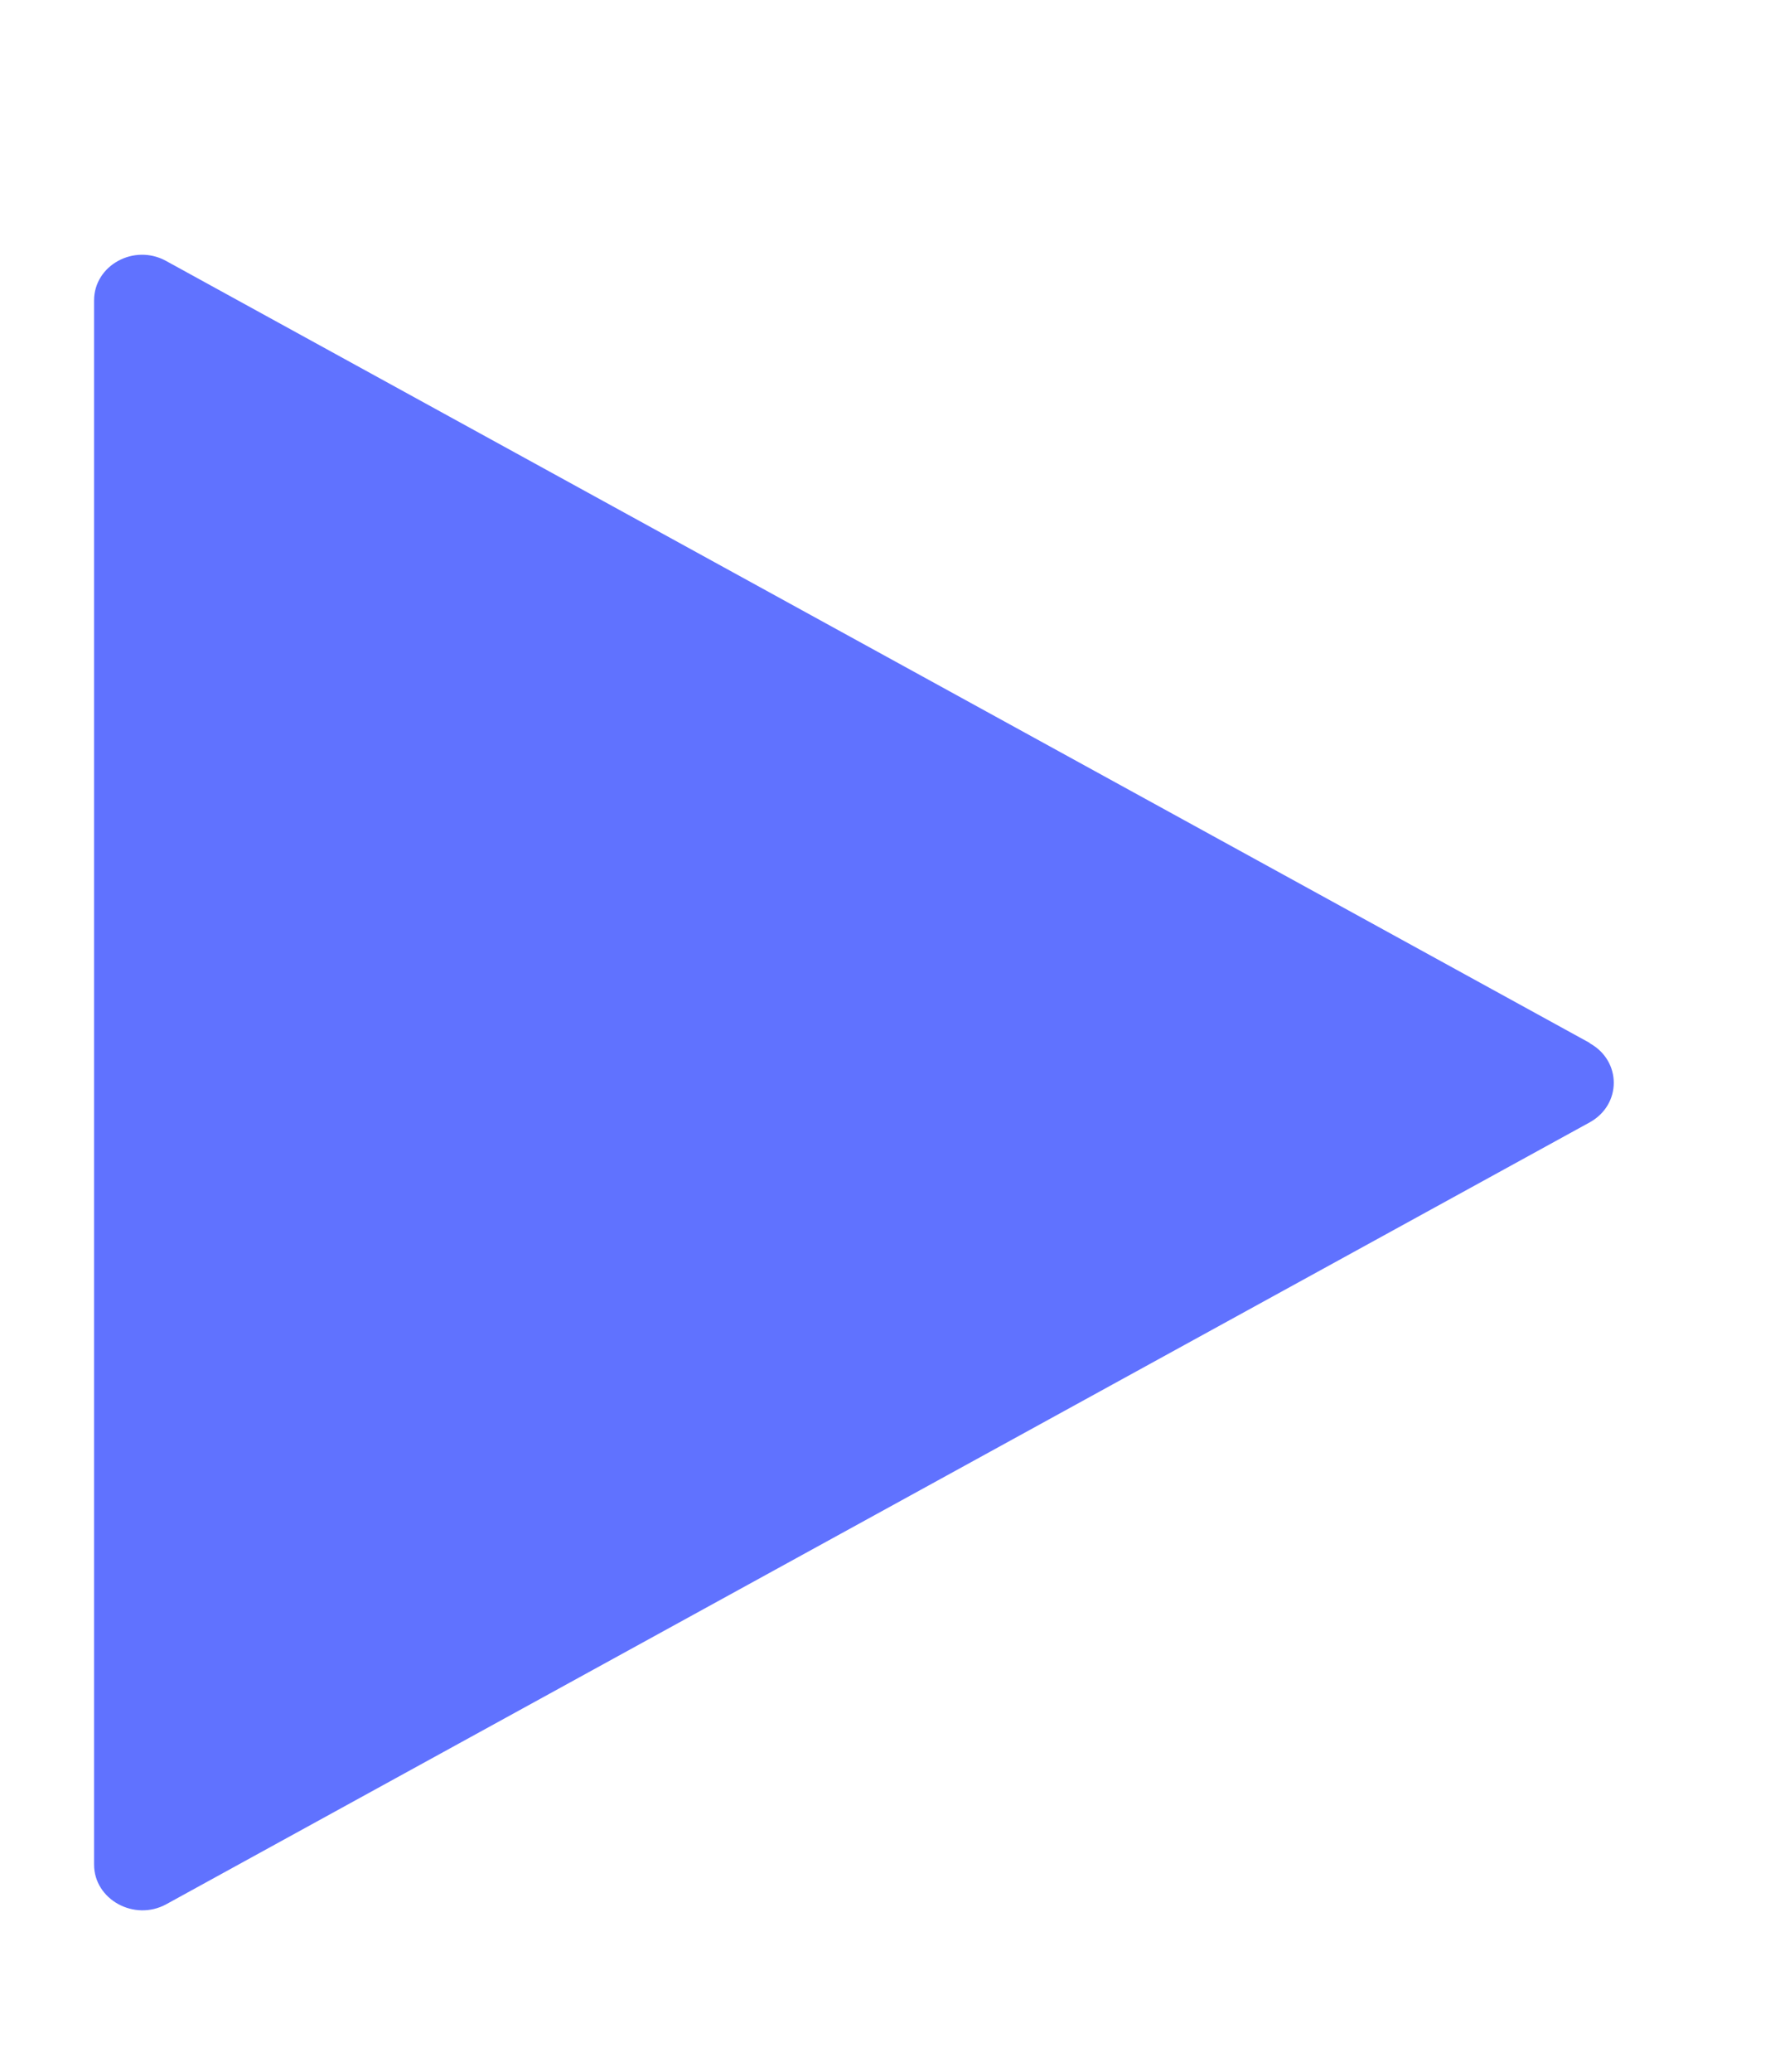 <svg width="6" height="7" viewBox="0 0 6 7" fill="none" xmlns="http://www.w3.org/2000/svg">
<path d="M5.374 3.524L0.562 0.882C0.454 0.822 0.318 0.896 0.318 1.015V6.3C0.318 6.418 0.454 6.493 0.562 6.434L5.374 3.792C5.482 3.732 5.482 3.585 5.374 3.525V3.524Z" fill="#6072FF"/>
</svg>
